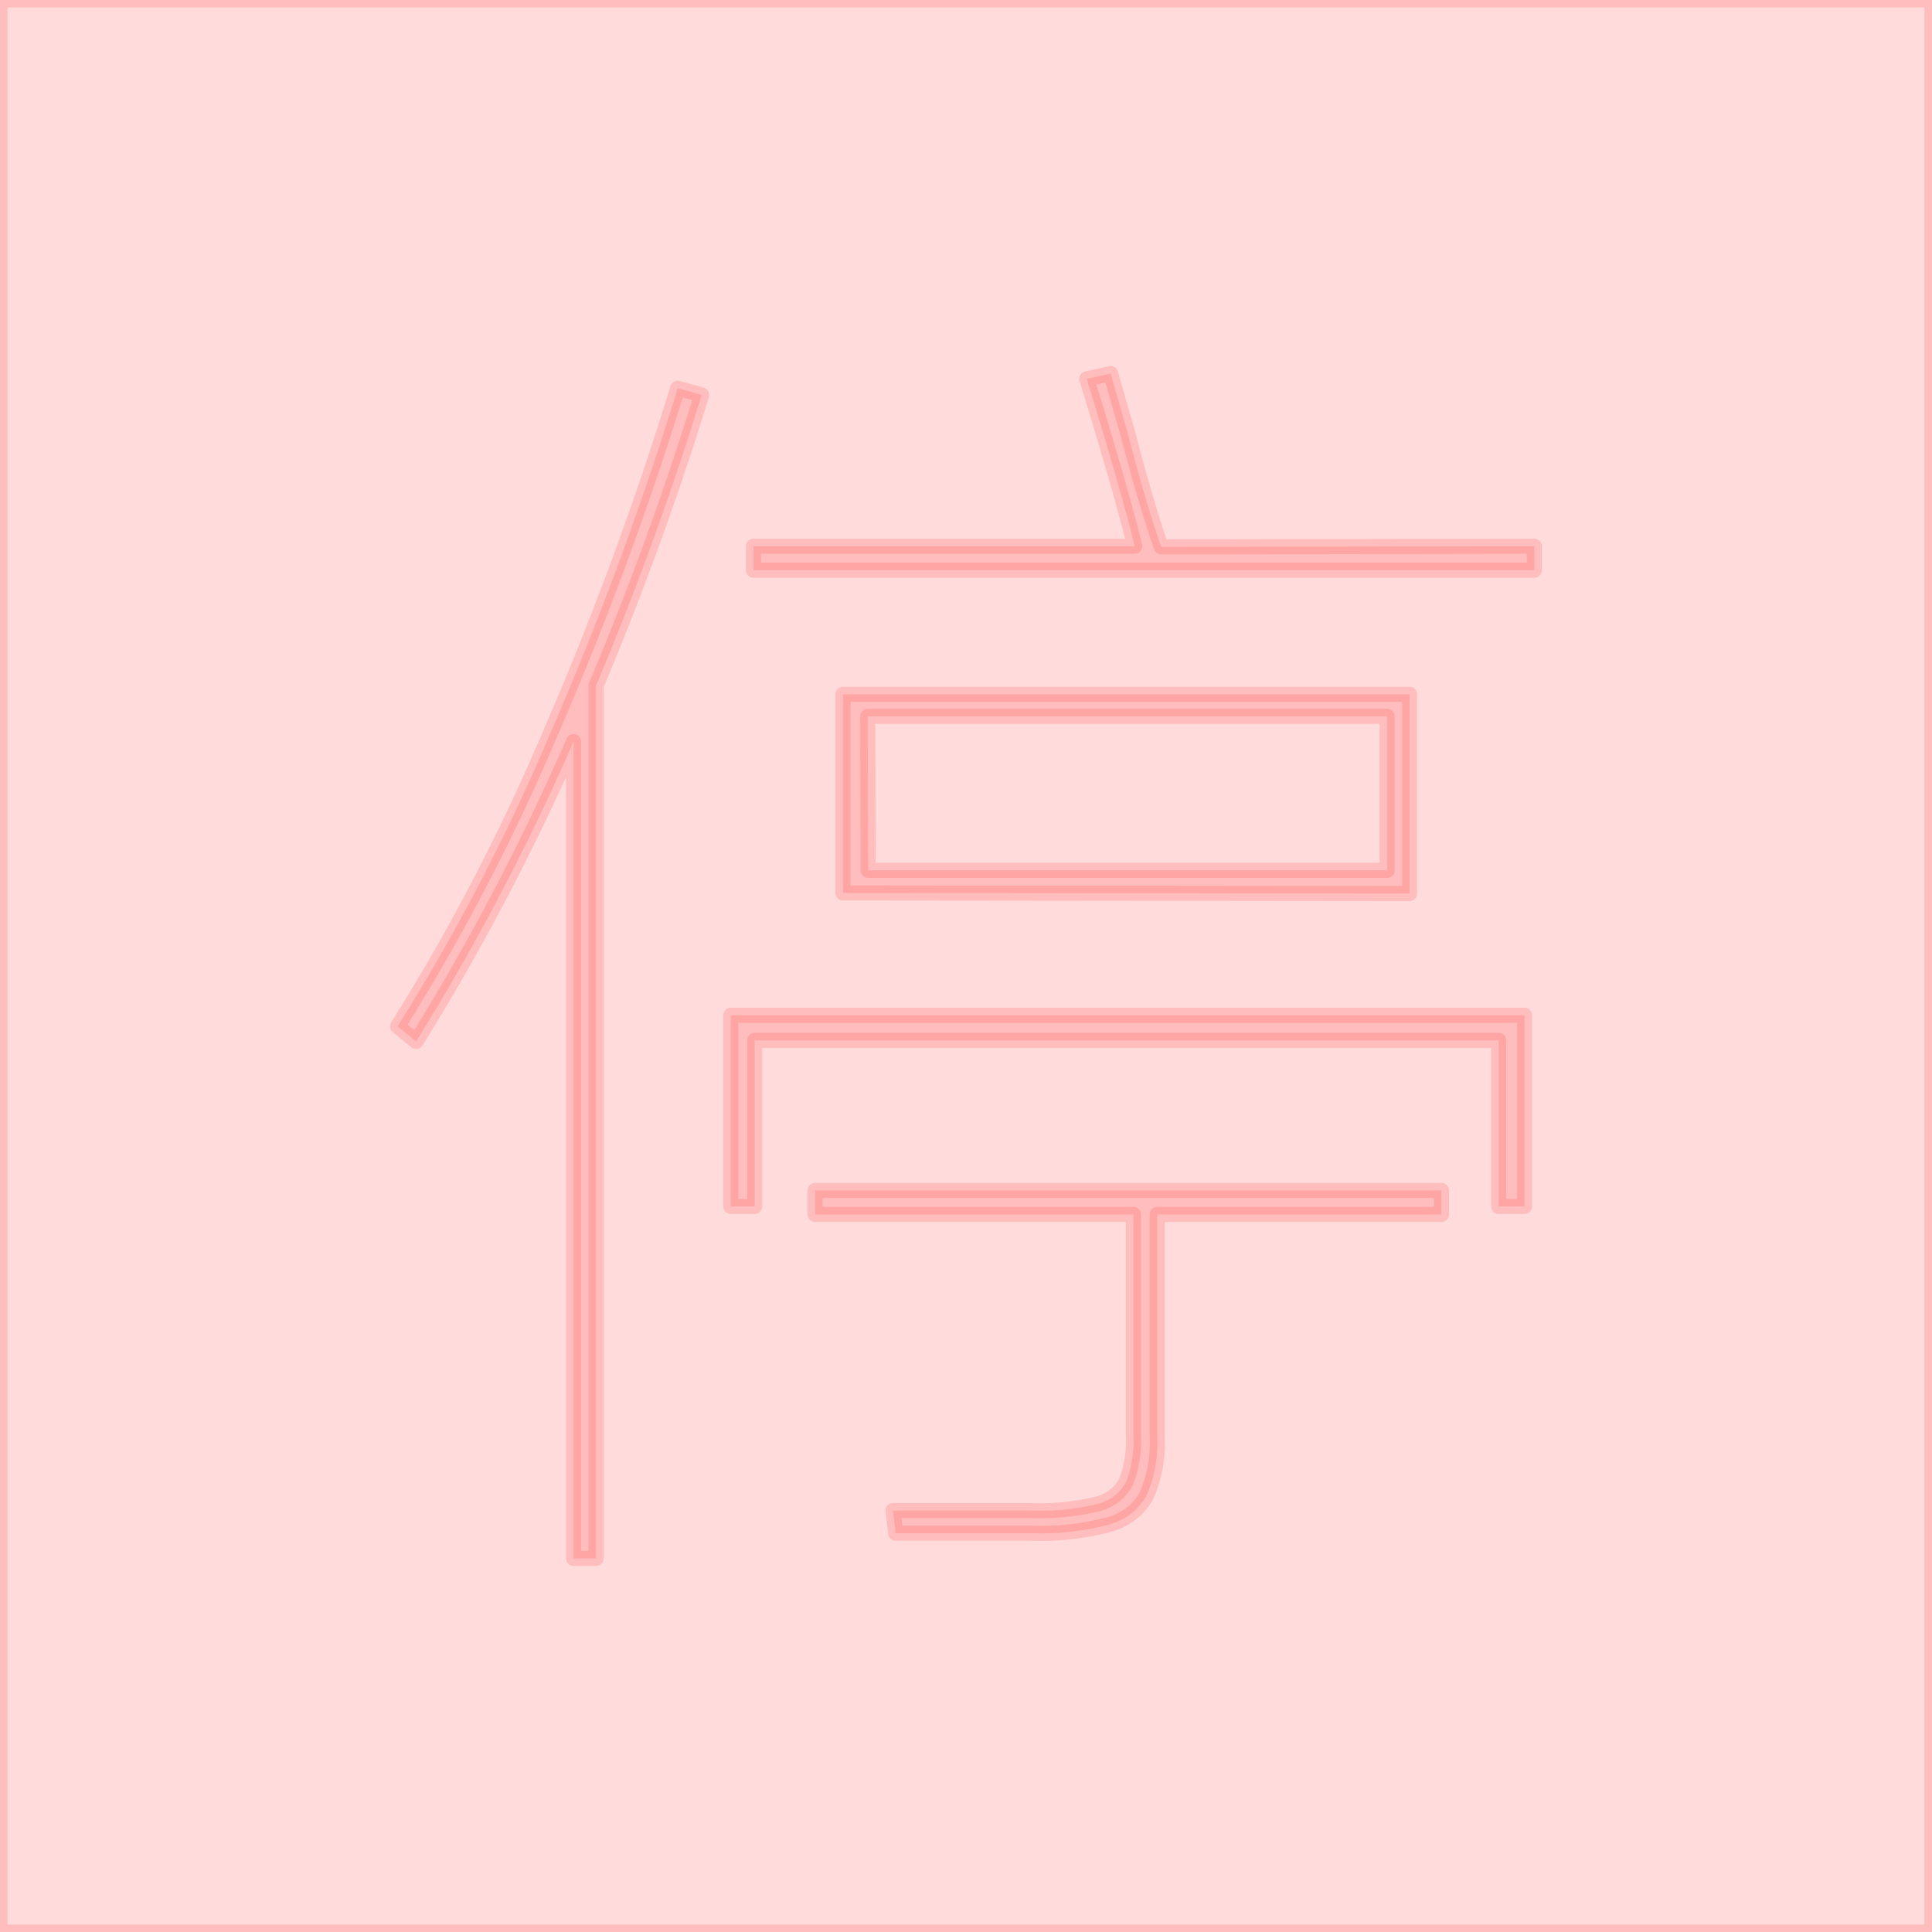 <svg id="图层_2" data-name="图层 2" xmlns="http://www.w3.org/2000/svg" viewBox="0 0 128 128"><defs><style>.cls-1{fill:none;stroke:#fd211c;stroke-linejoin:round;}.cls-1{fill:#fd211c;}.cls-1{opacity:0.16;}</style></defs><g id="运行水电厂"><rect class="cls-1" width="128" height="128"/><path class="cls-1" d="M46.49,26.16q-3,9.77-7,19.27v57.82H38V49.13A155.29,155.29,0,0,1,27.57,69L26.34,68a136.53,136.53,0,0,0,9.94-19A218.63,218.63,0,0,0,44.9,25.72ZM50,79.93H48.42V67.26H101V79.93H99.29v-11H50Zm51.65-43.74v1.59H49.92V36.19H75.18Q74.3,32.59,72,25.1l1.58-.35,1.15,4q1.14,4.41,2.2,7.48ZM54,80.46V78.87H95.5v1.59H76.67V95.15a8.75,8.75,0,0,1-.7,3.92A4,4,0,0,1,73.5,101a17.37,17.37,0,0,1-5.1.58H59.34l-.18-1.5h9.15a16.12,16.12,0,0,0,4.4-.44,2.9,2.9,0,0,0,1.89-1.45,7.52,7.52,0,0,0,.49-3.13V80.46Zm1.85-21.3V46H93.39v13.2Zm1.67-1.5H91.9V47.46H57.49Z"/><g class="cls-1"></g></g></svg>